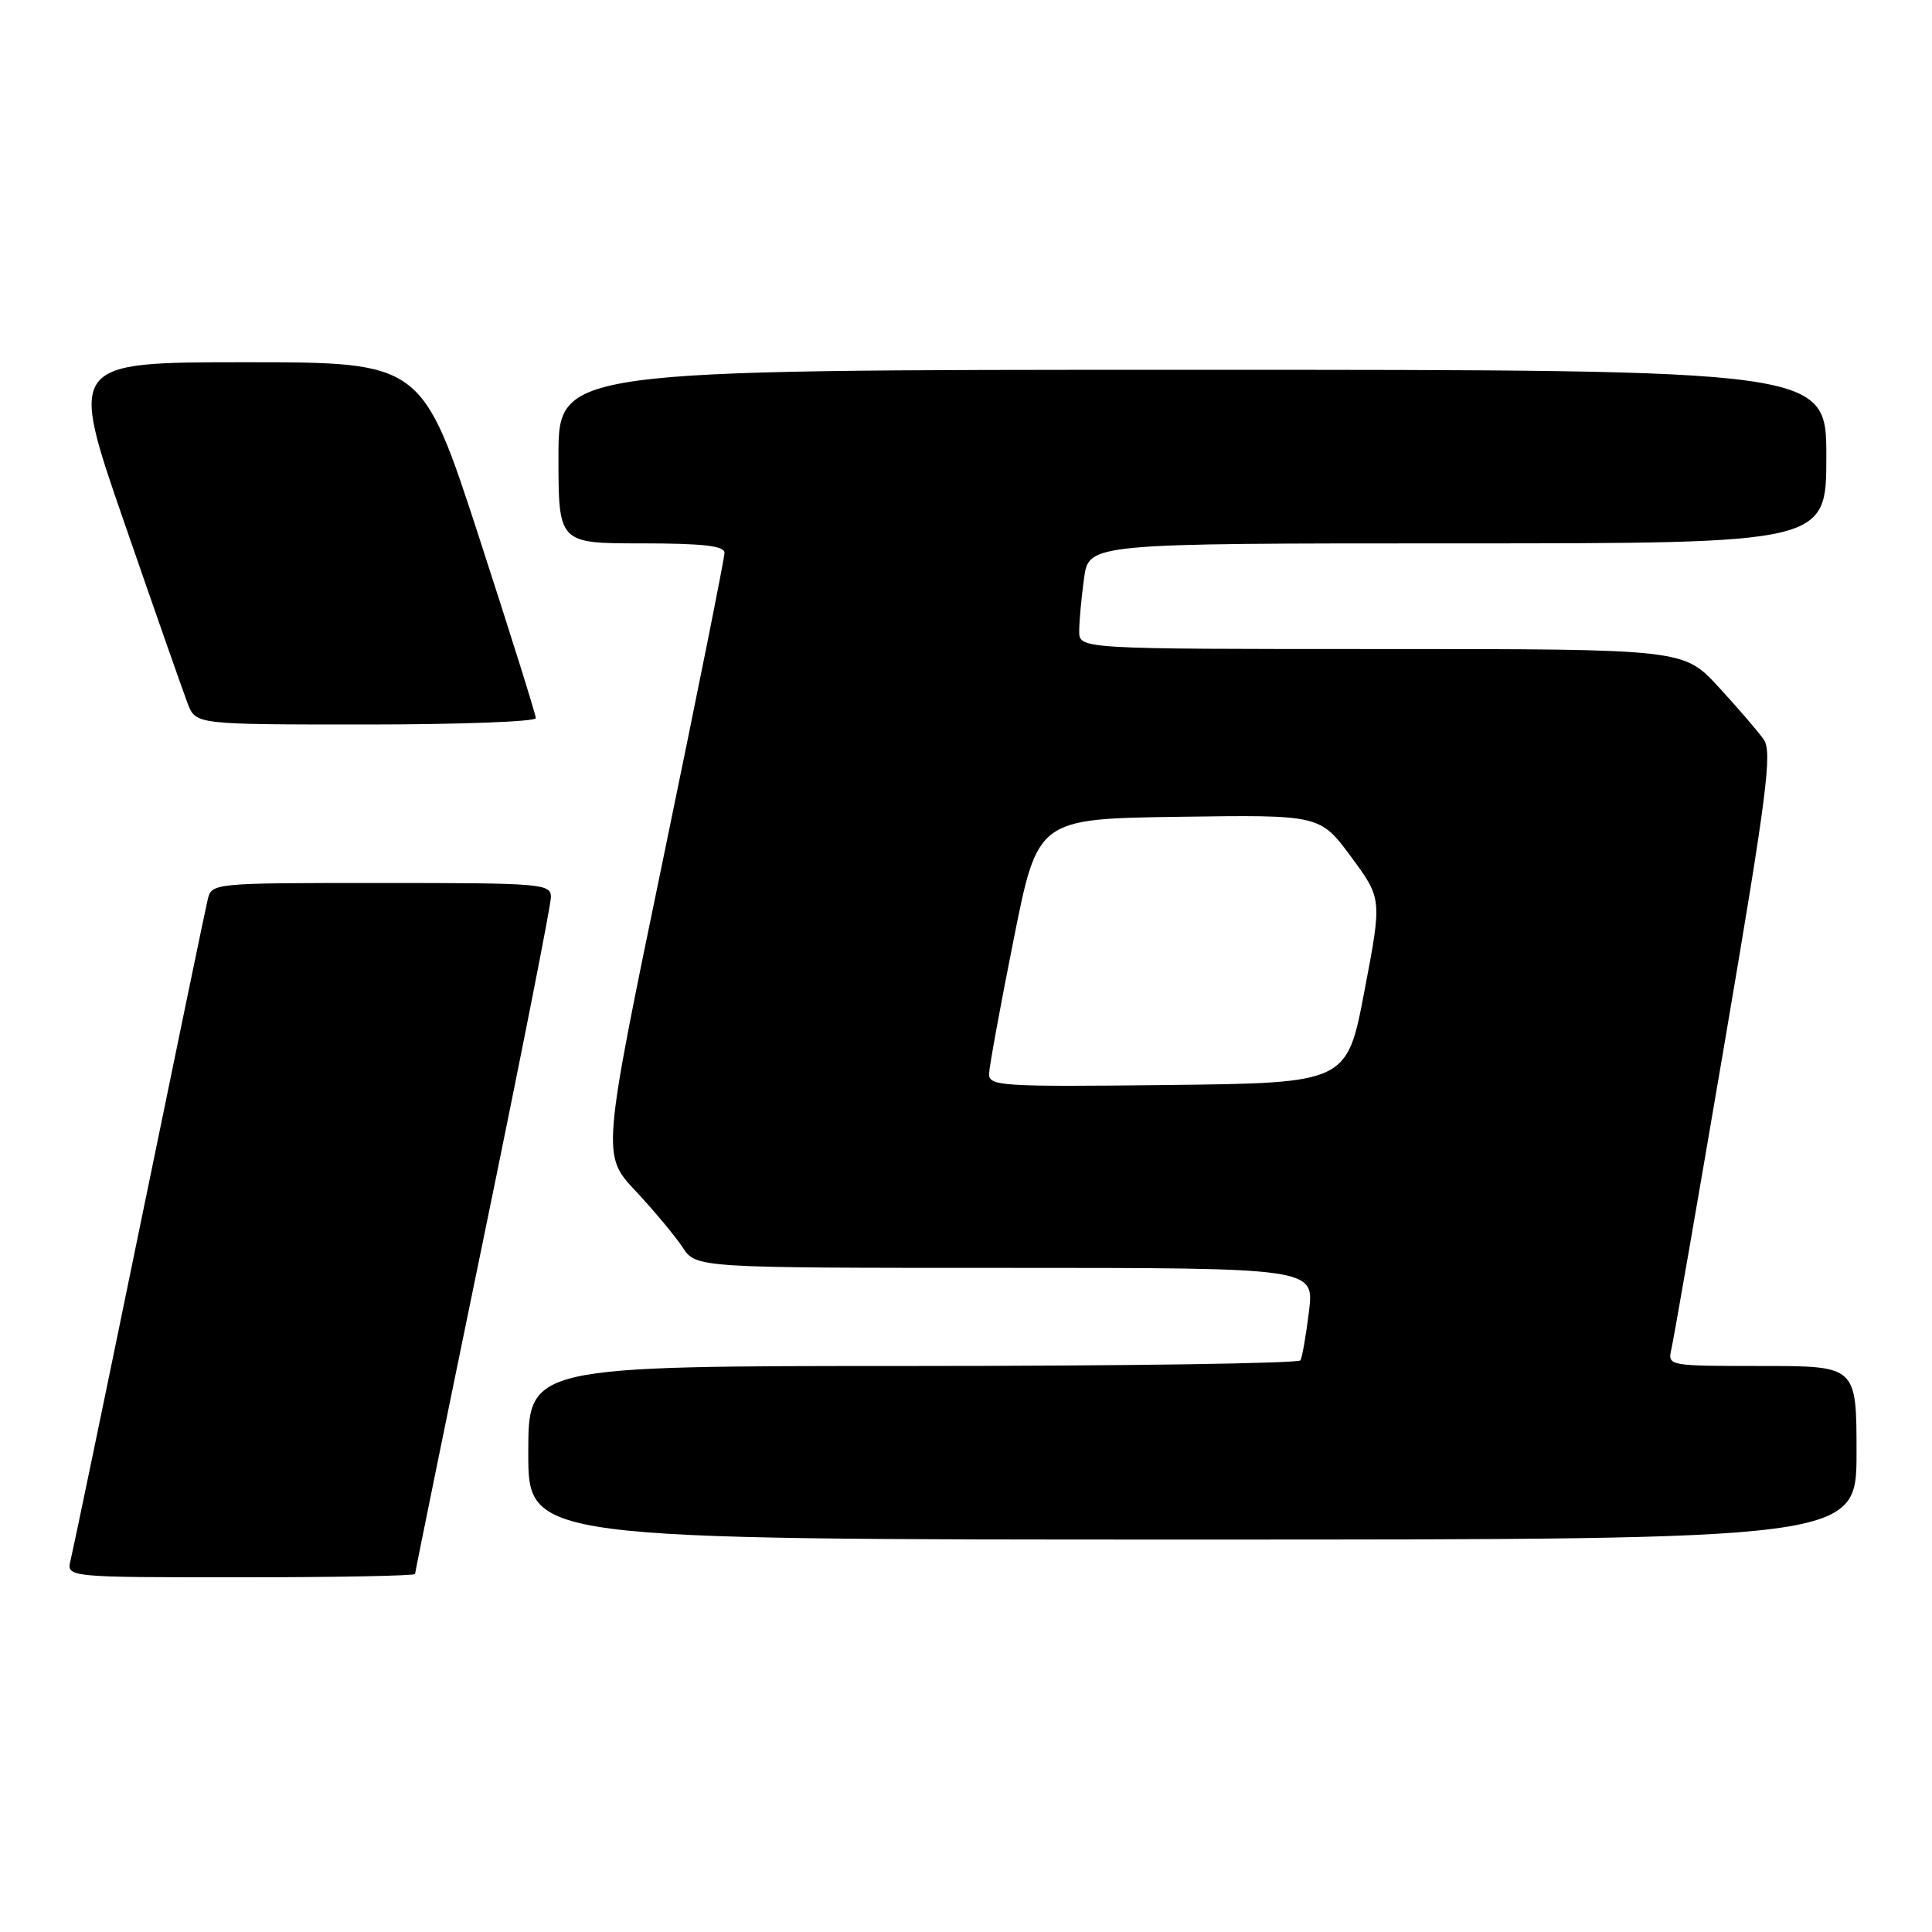 <?xml version="1.0" encoding="UTF-8" standalone="no"?>
<!DOCTYPE svg PUBLIC "-//W3C//DTD SVG 1.1//EN" "http://www.w3.org/Graphics/SVG/1.1/DTD/svg11.dtd" >
<svg xmlns="http://www.w3.org/2000/svg" xmlns:xlink="http://www.w3.org/1999/xlink" version="1.1" viewBox="0 0 256 256">
 <g >
 <path fill="currentColor"
d=" M 55.00 208.56 C 55.00 208.32 59.05 188.46 64.00 164.44 C 68.95 140.43 73.00 119.92 73.00 118.89 C 73.00 117.09 71.88 117.00 50.52 117.00 C 28.04 117.00 28.04 117.00 27.51 119.25 C 27.21 120.49 23.14 140.16 18.45 162.96 C 13.77 185.76 9.67 205.45 9.36 206.71 C 8.78 209.00 8.78 209.00 31.89 209.00 C 44.60 209.00 55.00 208.80 55.00 208.56 Z  M 246.00 192.50 C 246.00 181.00 246.00 181.00 233.48 181.00 C 221.01 181.00 220.96 180.99 221.47 178.75 C 221.76 177.51 224.93 159.27 228.52 138.20 C 234.13 105.25 234.86 99.63 233.70 97.98 C 232.96 96.93 230.27 93.80 227.72 91.03 C 223.09 86.00 223.09 86.00 183.04 86.00 C 143.00 86.00 143.00 86.00 143.00 83.64 C 143.00 82.34 143.29 79.19 143.64 76.64 C 144.27 72.00 144.27 72.00 193.14 72.00 C 242.00 72.00 242.00 72.00 242.00 60.50 C 242.00 49.00 242.00 49.00 158.00 49.00 C 74.00 49.00 74.00 49.00 74.00 60.50 C 74.00 72.00 74.00 72.00 85.00 72.00 C 93.13 72.00 96.00 72.33 96.00 73.25 C 96.01 73.94 92.35 92.17 87.88 113.76 C 79.75 153.03 79.75 153.03 84.20 157.79 C 86.65 160.41 89.46 163.78 90.44 165.27 C 92.23 168.00 92.23 168.00 133.19 168.00 C 174.14 168.00 174.14 168.00 173.45 173.75 C 173.06 176.91 172.55 179.84 172.32 180.25 C 172.08 180.66 148.96 181.00 120.94 181.00 C 70.00 181.00 70.00 181.00 70.00 192.50 C 70.00 204.00 70.00 204.00 158.00 204.00 C 246.00 204.00 246.00 204.00 246.00 192.50 Z  M 71.00 95.16 C 71.00 94.70 67.61 83.90 63.47 71.16 C 55.93 48.00 55.93 48.00 32.52 48.00 C 9.12 48.00 9.12 48.00 16.47 69.25 C 20.51 80.94 24.30 91.74 24.88 93.25 C 25.95 96.00 25.95 96.00 48.48 96.00 C 60.86 96.00 71.00 95.62 71.00 95.16 Z  M 131.06 142.27 C 131.09 141.30 132.55 133.30 134.31 124.50 C 137.50 108.50 137.50 108.50 156.20 108.23 C 174.90 107.96 174.90 107.96 179.02 113.52 C 183.13 119.09 183.13 119.09 180.80 131.29 C 178.48 143.50 178.48 143.50 154.74 143.77 C 132.59 144.02 131.00 143.92 131.06 142.27 Z "/>
</g>
</svg>
